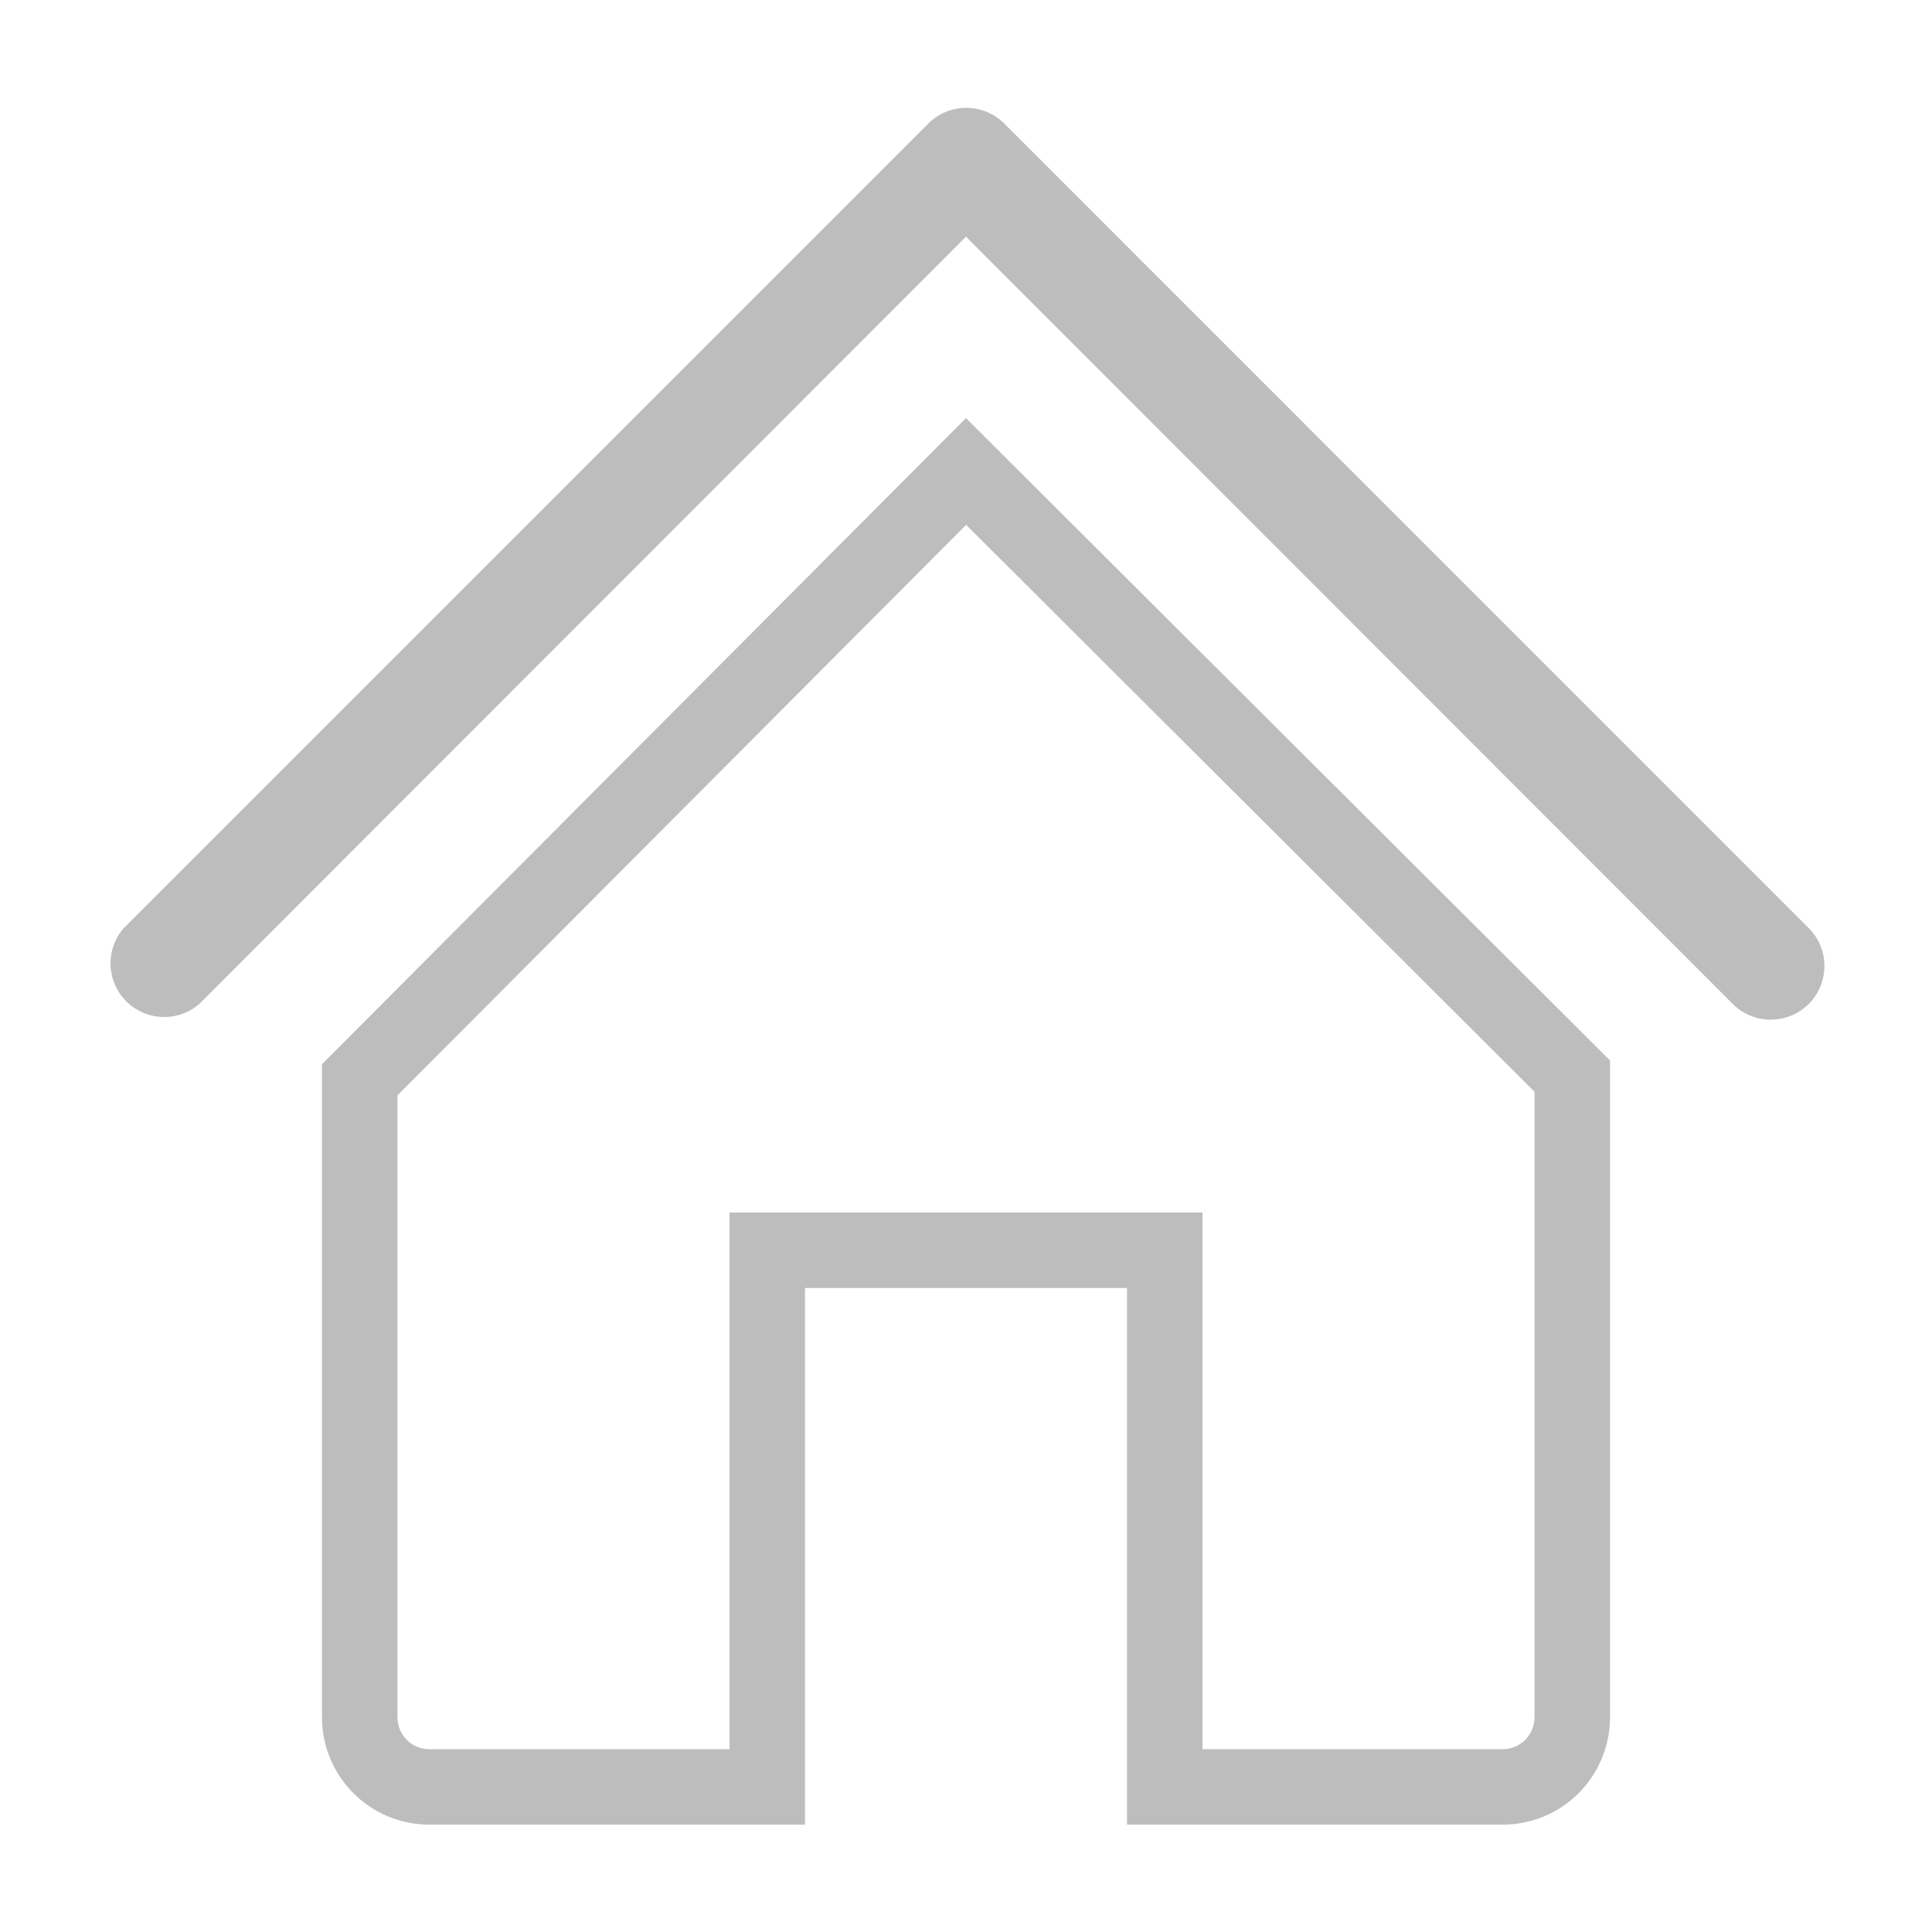 <svg width="32" height="32" viewBox="0 0 32 32" fill="none" xmlns="http://www.w3.org/2000/svg">
<path d="M29.333 16.889C29.216 16.89 29.1 16.867 28.992 16.823C28.884 16.779 28.785 16.713 28.702 16.631L16 3.92L3.298 16.631C3.128 16.777 2.909 16.853 2.685 16.844C2.462 16.836 2.249 16.743 2.091 16.585C1.933 16.426 1.84 16.214 1.831 15.99C1.823 15.767 1.899 15.548 2.044 15.378L15.378 2.044C15.544 1.879 15.77 1.786 16.004 1.786C16.239 1.786 16.465 1.879 16.631 2.044L29.964 15.378C30.087 15.503 30.17 15.661 30.203 15.832C30.235 16.004 30.217 16.181 30.15 16.343C30.082 16.504 29.969 16.642 29.824 16.739C29.679 16.836 29.508 16.888 29.333 16.889V16.889Z" fill="#BDBDBD"/>
<path d="M13.333 20.708H12.708V21.333V29.597H7.111C6.805 29.597 6.512 29.476 6.296 29.26C6.08 29.043 5.958 28.75 5.958 28.444V17.885L16.001 7.809L26.042 17.824V28.444C26.042 28.75 25.92 29.043 25.704 29.26C25.488 29.476 25.195 29.597 24.889 29.597H19.292V21.333V20.708H18.667H13.333Z" stroke="#BDBDBD" stroke-width="1.25"/>
</svg>
